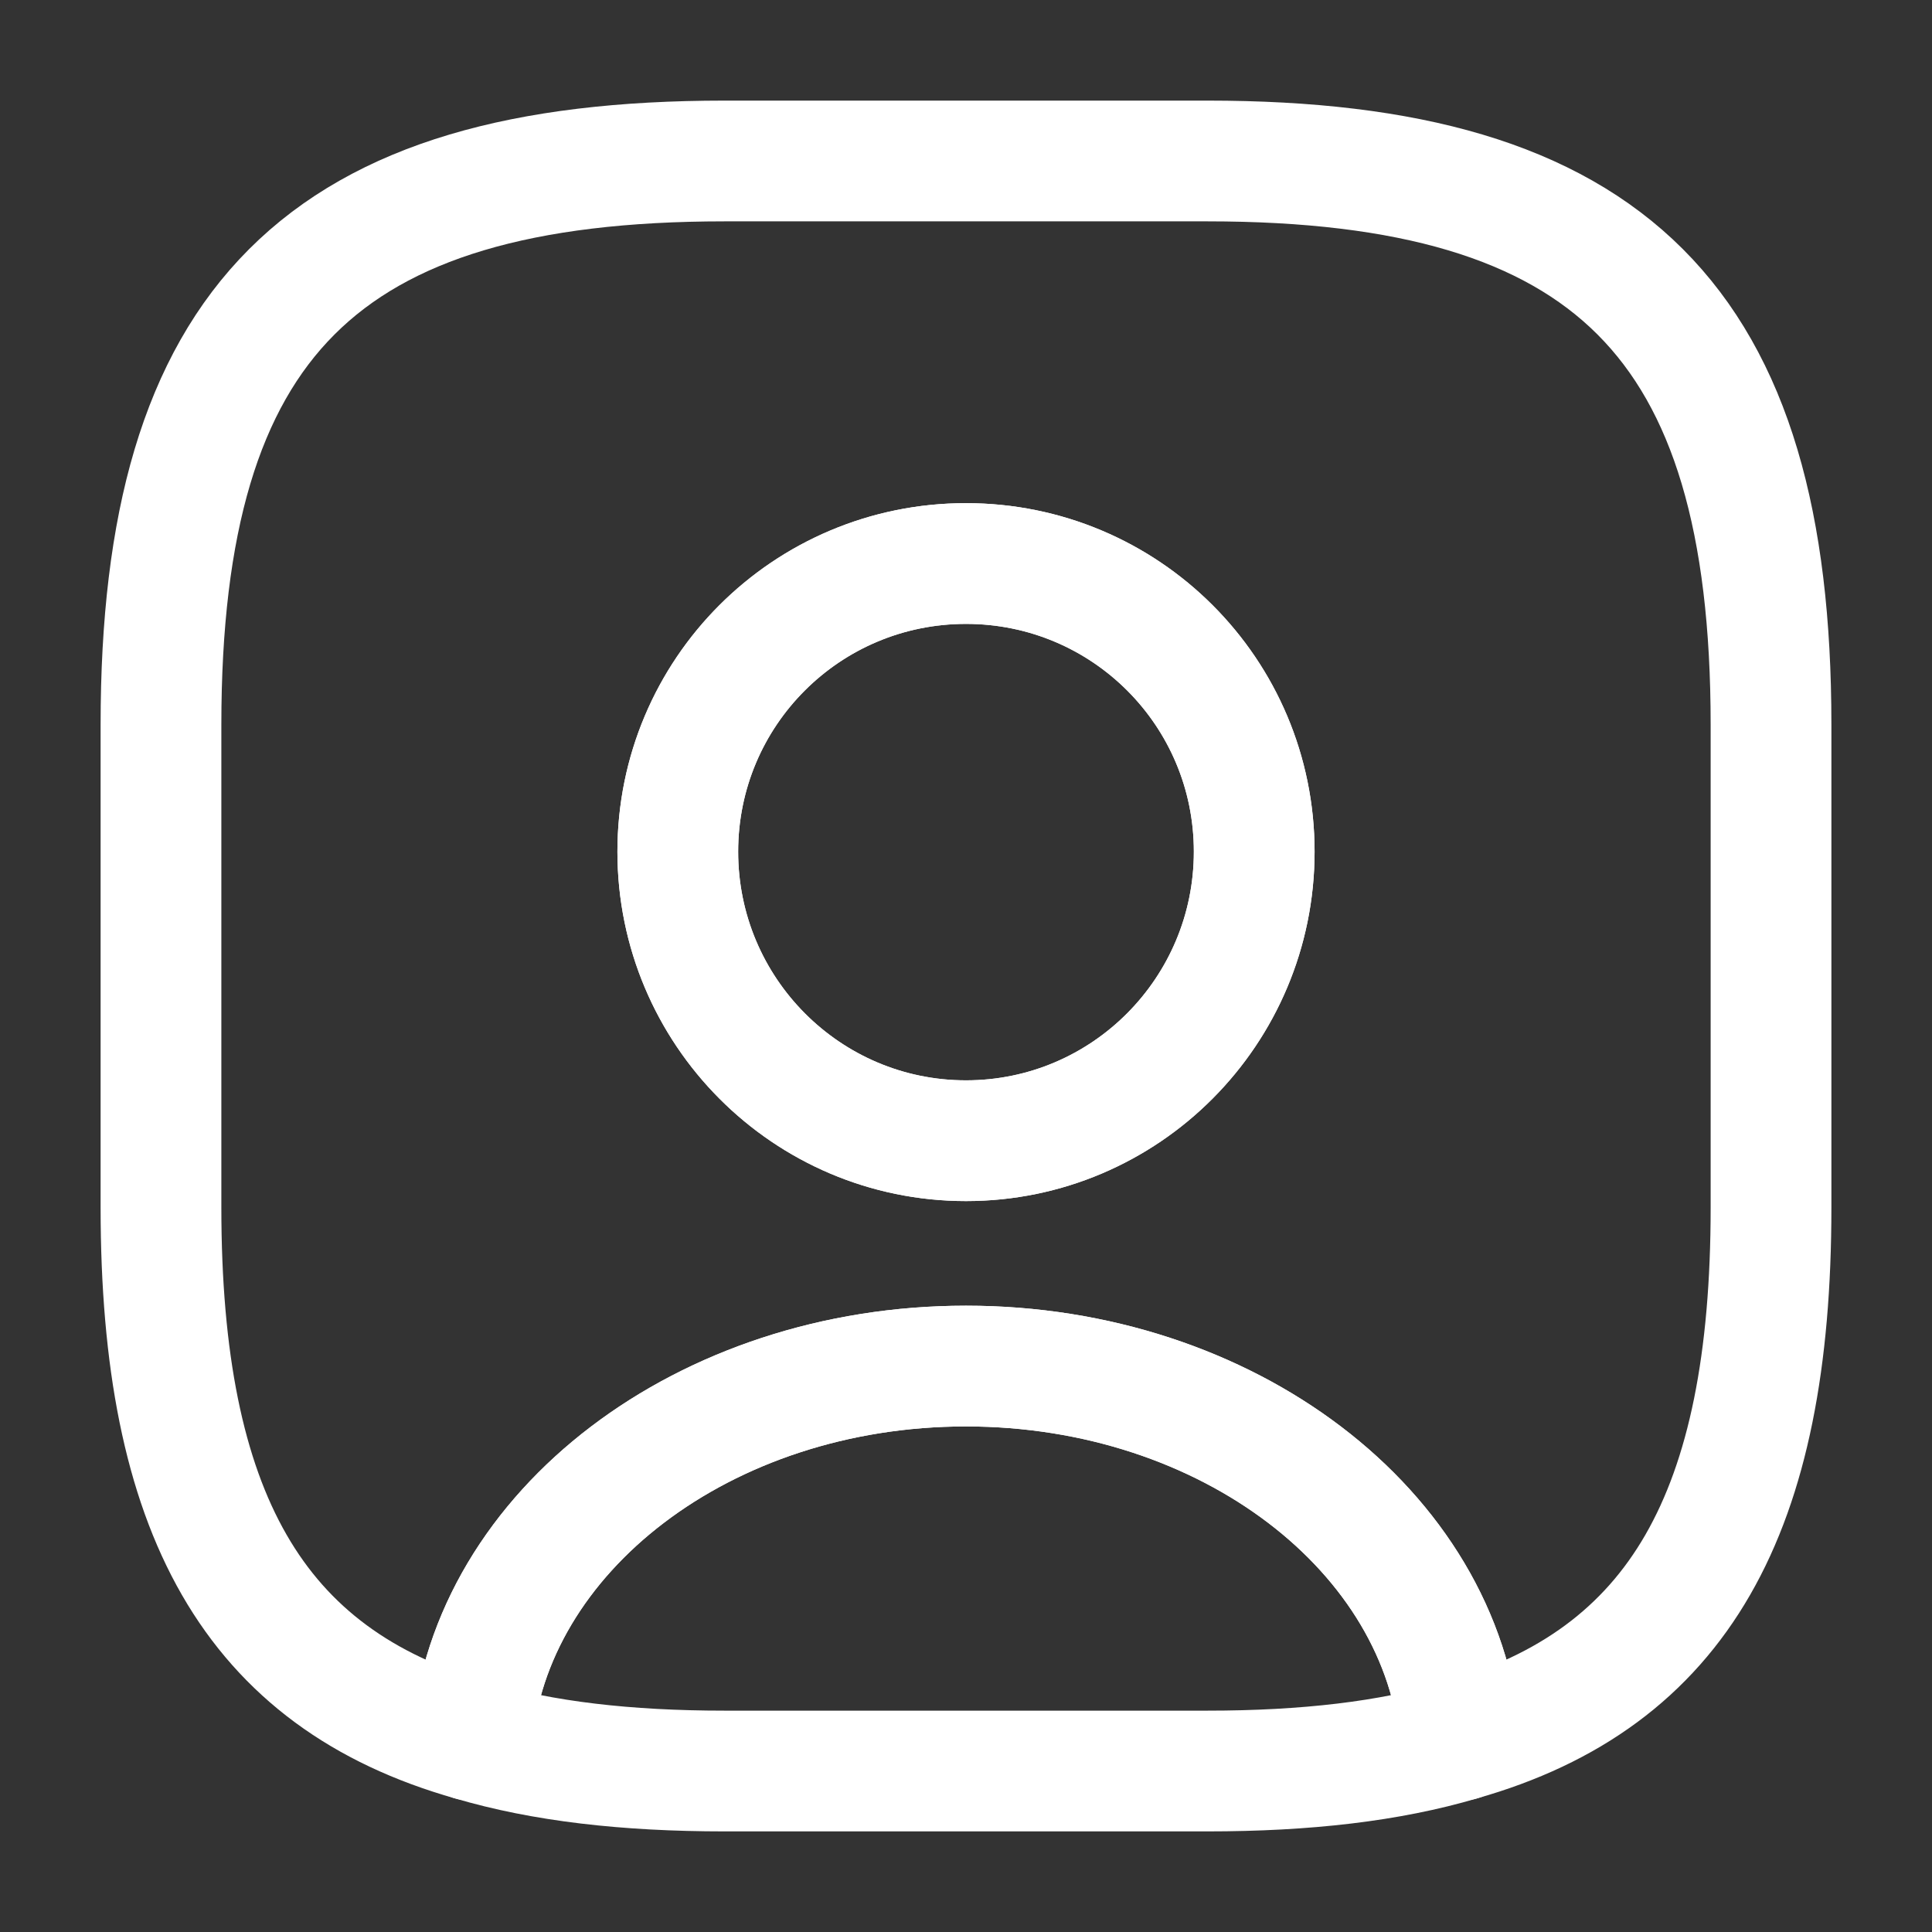<svg width="28" height="28" viewBox="0 0 28 28" fill="none" xmlns="http://www.w3.org/2000/svg">
<rect x="0" y="0" width="28" height="28" fill="#333333" stroke="none"/>
<path d="M21.164 25.223C20.137 25.527 18.924 25.667 17.5 25.667H10.5C9.077 25.667 7.864 25.527 6.837 25.223C7.094 22.19 10.209 19.798 14 19.798C17.792 19.798 20.907 22.19 21.164 25.223Z" stroke="white" stroke-width="1.75" stroke-linecap="round" stroke-linejoin="round"/>
<path d="M17.5 2.333H10.5C4.667 2.333 2.333 4.667 2.333 10.5V17.5C2.333 21.91 3.663 24.325 6.837 25.223C7.093 22.19 10.208 19.798 14 19.798C17.792 19.798 20.907 22.19 21.163 25.223C24.337 24.325 25.667 21.91 25.667 17.5V10.5C25.667 4.667 23.333 2.333 17.5 2.333ZM14 16.532C11.69 16.532 9.823 14.653 9.823 12.343C9.823 10.033 11.69 8.167 14 8.167C16.31 8.167 18.177 10.033 18.177 12.343C18.177 14.653 16.31 16.532 14 16.532Z" stroke="white" stroke-width="1.75" stroke-linecap="round" stroke-linejoin="round"/>
<path d="M18.177 12.343C18.177 14.653 16.31 16.532 14 16.532C11.69 16.532 9.823 14.653 9.823 12.343C9.823 10.033 11.69 8.167 14 8.167C16.31 8.167 18.177 10.033 18.177 12.343Z" stroke="white" stroke-width="1.75" stroke-linecap="round" stroke-linejoin="round"/>
</svg>
